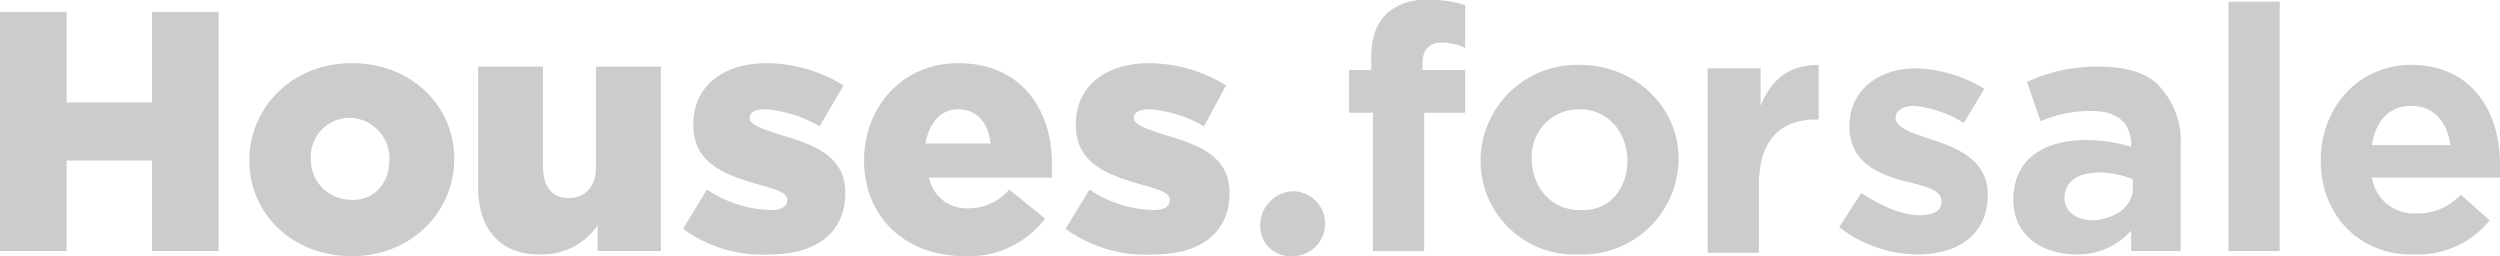 <svg xmlns="http://www.w3.org/2000/svg" viewBox="150 44 306.699 31.44">
  <defs>
    <style>
      .cls-1 {
        fill: #ccc;
      }
    </style>
  </defs>
  <g id="Group_117" data-name="Group 117" transform="translate(150 44)">
    <path id="Path_194" data-name="Path 194" class="cls-1" d="M0,.7H8.17V11.8H18.645V.7h8.17V30.029h-8.17v-11.1H8.17v11.1H0Z" transform="translate(0 0.766)"/>
    <path id="Path_195" data-name="Path 195" class="cls-1" d="M14.6,15.641h0C14.6,9.147,19.837,3.7,27.17,3.7s12.57,5.237,12.57,11.732h0c0,6.494-5.237,11.941-12.57,11.941S14.6,22.135,14.6,15.641Zm17.178,0h0A4.976,4.976,0,0,0,26.96,10.4a4.79,4.79,0,0,0-4.818,5.028h0a4.92,4.92,0,0,0,4.818,5.028C29.893,20.669,31.778,18.365,31.778,15.641Z" transform="translate(15.986 4.051)"/>
    <path id="Path_196" data-name="Path 196" class="cls-1" d="M28,18.774V3.9h7.961V16.26c0,2.514,1.257,3.771,3.142,3.771s3.352-1.257,3.352-3.771V3.9h7.961V26.525H42.665V23.383a8.271,8.271,0,0,1-6.7,3.561C30.933,27.154,28,24.011,28,18.774Z" transform="translate(30.658 4.27)"/>
    <path id="Path_197" data-name="Path 197" class="cls-1" d="M40,24.021,42.933,19.2a14.7,14.7,0,0,0,7.751,2.514c1.466,0,2.095-.419,2.095-1.257h0c0-.838-1.257-1.257-3.561-1.885-4.4-1.257-7.961-2.723-7.961-7.332h0c0-4.818,3.771-7.542,9.008-7.542a18.319,18.319,0,0,1,9.427,2.723l-2.933,5.028a15.4,15.4,0,0,0-6.7-2.095c-1.257,0-1.885.419-1.885,1.047h0c0,.838,1.257,1.257,3.771,2.095,4.4,1.257,7.961,2.723,7.961,7.123h0c0,5.028-3.771,7.542-9.218,7.542A16.452,16.452,0,0,1,40,24.021Z" transform="translate(43.797 4.051)"/>
    <path id="Path_198" data-name="Path 198" class="cls-1" d="M50.6,15.641h0C50.6,8.937,55.418,3.7,62.122,3.7c7.751,0,11.522,5.656,11.522,12.36v1.676H58.561a4.7,4.7,0,0,0,4.818,3.771,6.6,6.6,0,0,0,5.028-2.3l4.4,3.561a11.756,11.756,0,0,1-9.846,4.609C55.628,27.373,50.6,22.554,50.6,15.641Zm15.5-2.095c-.209-2.514-1.676-4.19-3.98-4.19-2.095,0-3.561,1.676-3.98,4.19Z" transform="translate(55.404 4.051)"/>
    <path id="Path_199" data-name="Path 199" class="cls-1" d="M62.4,24.021,65.333,19.2a14.7,14.7,0,0,0,7.751,2.514c1.466,0,2.095-.419,2.095-1.257h0c0-.838-1.257-1.257-3.561-1.885-4.4-1.257-7.961-2.723-7.961-7.332h0c0-4.818,3.771-7.542,9.008-7.542a18.319,18.319,0,0,1,9.427,2.723l-2.723,5.028a15.4,15.4,0,0,0-6.7-2.095c-1.257,0-1.885.419-1.885,1.047h0c0,.838,1.257,1.257,3.771,2.095,4.4,1.257,7.961,2.723,7.961,7.123h0c0,5.028-3.771,7.542-9.218,7.542A16.679,16.679,0,0,1,62.4,24.021Z" transform="translate(68.324 4.051)"/>
    <path id="Path_200" data-name="Path 200" class="cls-1" d="M73.8,15.39h0a4.164,4.164,0,0,1,3.98-4.19,3.978,3.978,0,0,1,3.98,3.98h0a3.978,3.978,0,0,1-3.98,3.98A3.687,3.687,0,0,1,73.8,15.39Z" transform="translate(80.806 12.263)"/>
    <path id="Path_201" data-name="Path 201" class="cls-1" d="M81.723,13.827H79V8.589h2.723V7.123c0-2.514.628-4.19,1.885-5.447A6.9,6.9,0,0,1,88.637,0a13.54,13.54,0,0,1,4.609.628V5.866a6.691,6.691,0,0,0-2.933-.628c-1.466,0-2.3.838-2.3,2.514v.838h5.237v5.237H88.218V30.8H81.933V13.827Z" transform="translate(86.5)"/>
    <path id="Path_202" data-name="Path 202" class="cls-1" d="M86.7,15.532h0A11.81,11.81,0,0,1,98.851,3.8C105.764,3.8,111,9.037,111,15.322h0A11.81,11.81,0,0,1,98.851,27.054,11.516,11.516,0,0,1,86.7,15.532Zm18.016,0h0c0-3.352-2.3-6.285-5.866-6.285a5.778,5.778,0,0,0-5.866,6.075h0c0,3.352,2.3,6.285,5.866,6.285C102.622,21.816,104.716,18.884,104.716,15.532Z" transform="translate(94.931 4.161)"/>
    <path id="Path_203" data-name="Path 203" class="cls-1" d="M100.209,4.219h6.285V8.828c1.257-3.142,3.352-5.028,7.123-5.028v6.7H113.2c-4.19,0-6.913,2.514-6.913,7.961v8.38H100V4.219Z" transform="translate(109.494 4.161)"/>
    <path id="Path_204" data-name="Path 204" class="cls-1" d="M107.7,23.483l2.723-4.19c2.514,1.676,5.028,2.723,7.123,2.723,1.885,0,2.723-.628,2.723-1.676h0c0-1.466-2.095-1.885-4.609-2.514-3.142-.838-6.7-2.3-6.7-6.7h0c0-4.609,3.771-7.123,8.17-7.123a17.016,17.016,0,0,1,8.38,2.514l-2.514,4.19a14,14,0,0,0-6.075-2.095c-1.466,0-2.3.628-2.3,1.466h0c0,1.257,2.095,1.885,4.609,2.723,3.142,1.047,6.7,2.514,6.7,6.7h0c0,5.028-3.771,7.332-8.589,7.332A15.851,15.851,0,0,1,107.7,23.483Z" transform="translate(117.925 4.38)"/>
    <path id="Path_205" data-name="Path 205" class="cls-1" d="M117.9,20.241h0c0-5.028,3.771-7.332,9.008-7.332a18.6,18.6,0,0,1,5.447.838v-.209c0-2.723-1.676-4.19-4.818-4.19a15.306,15.306,0,0,0-6.285,1.257l-1.676-4.818a20.318,20.318,0,0,1,8.8-1.885q5.342,0,7.542,2.514a9.856,9.856,0,0,1,2.514,7.123V26.525h-6.075V24.011a8.768,8.768,0,0,1-6.7,2.933C121.461,26.944,117.9,24.64,117.9,20.241Zm14.665-1.466V17.727a11.166,11.166,0,0,0-3.98-.838c-2.723,0-4.4,1.047-4.4,3.142h0c0,1.676,1.466,2.723,3.561,2.723C130.47,22.545,132.565,21.078,132.565,18.774Z" transform="translate(129.093 4.27)"/>
    <path id="Path_206" data-name="Path 206" class="cls-1" d="M130.5.1h6.285V30.686H130.5Z" transform="translate(142.889 0.109)"/>
    <path id="Path_207" data-name="Path 207" class="cls-1" d="M135.9,15.532h0C135.9,9.037,140.509,3.8,147,3.8c7.542,0,10.894,5.866,10.894,12.151v1.676H142.185a5.215,5.215,0,0,0,5.447,4.4,7.144,7.144,0,0,0,5.447-2.3l3.561,3.142a11.382,11.382,0,0,1-9.218,4.19C140.928,27.263,135.9,22.445,135.9,15.532Zm15.922-1.885c-.419-2.933-2.095-4.818-4.818-4.818s-4.4,1.885-4.818,4.818Z" transform="translate(148.802 4.161)"/>
  </g>
</svg>
